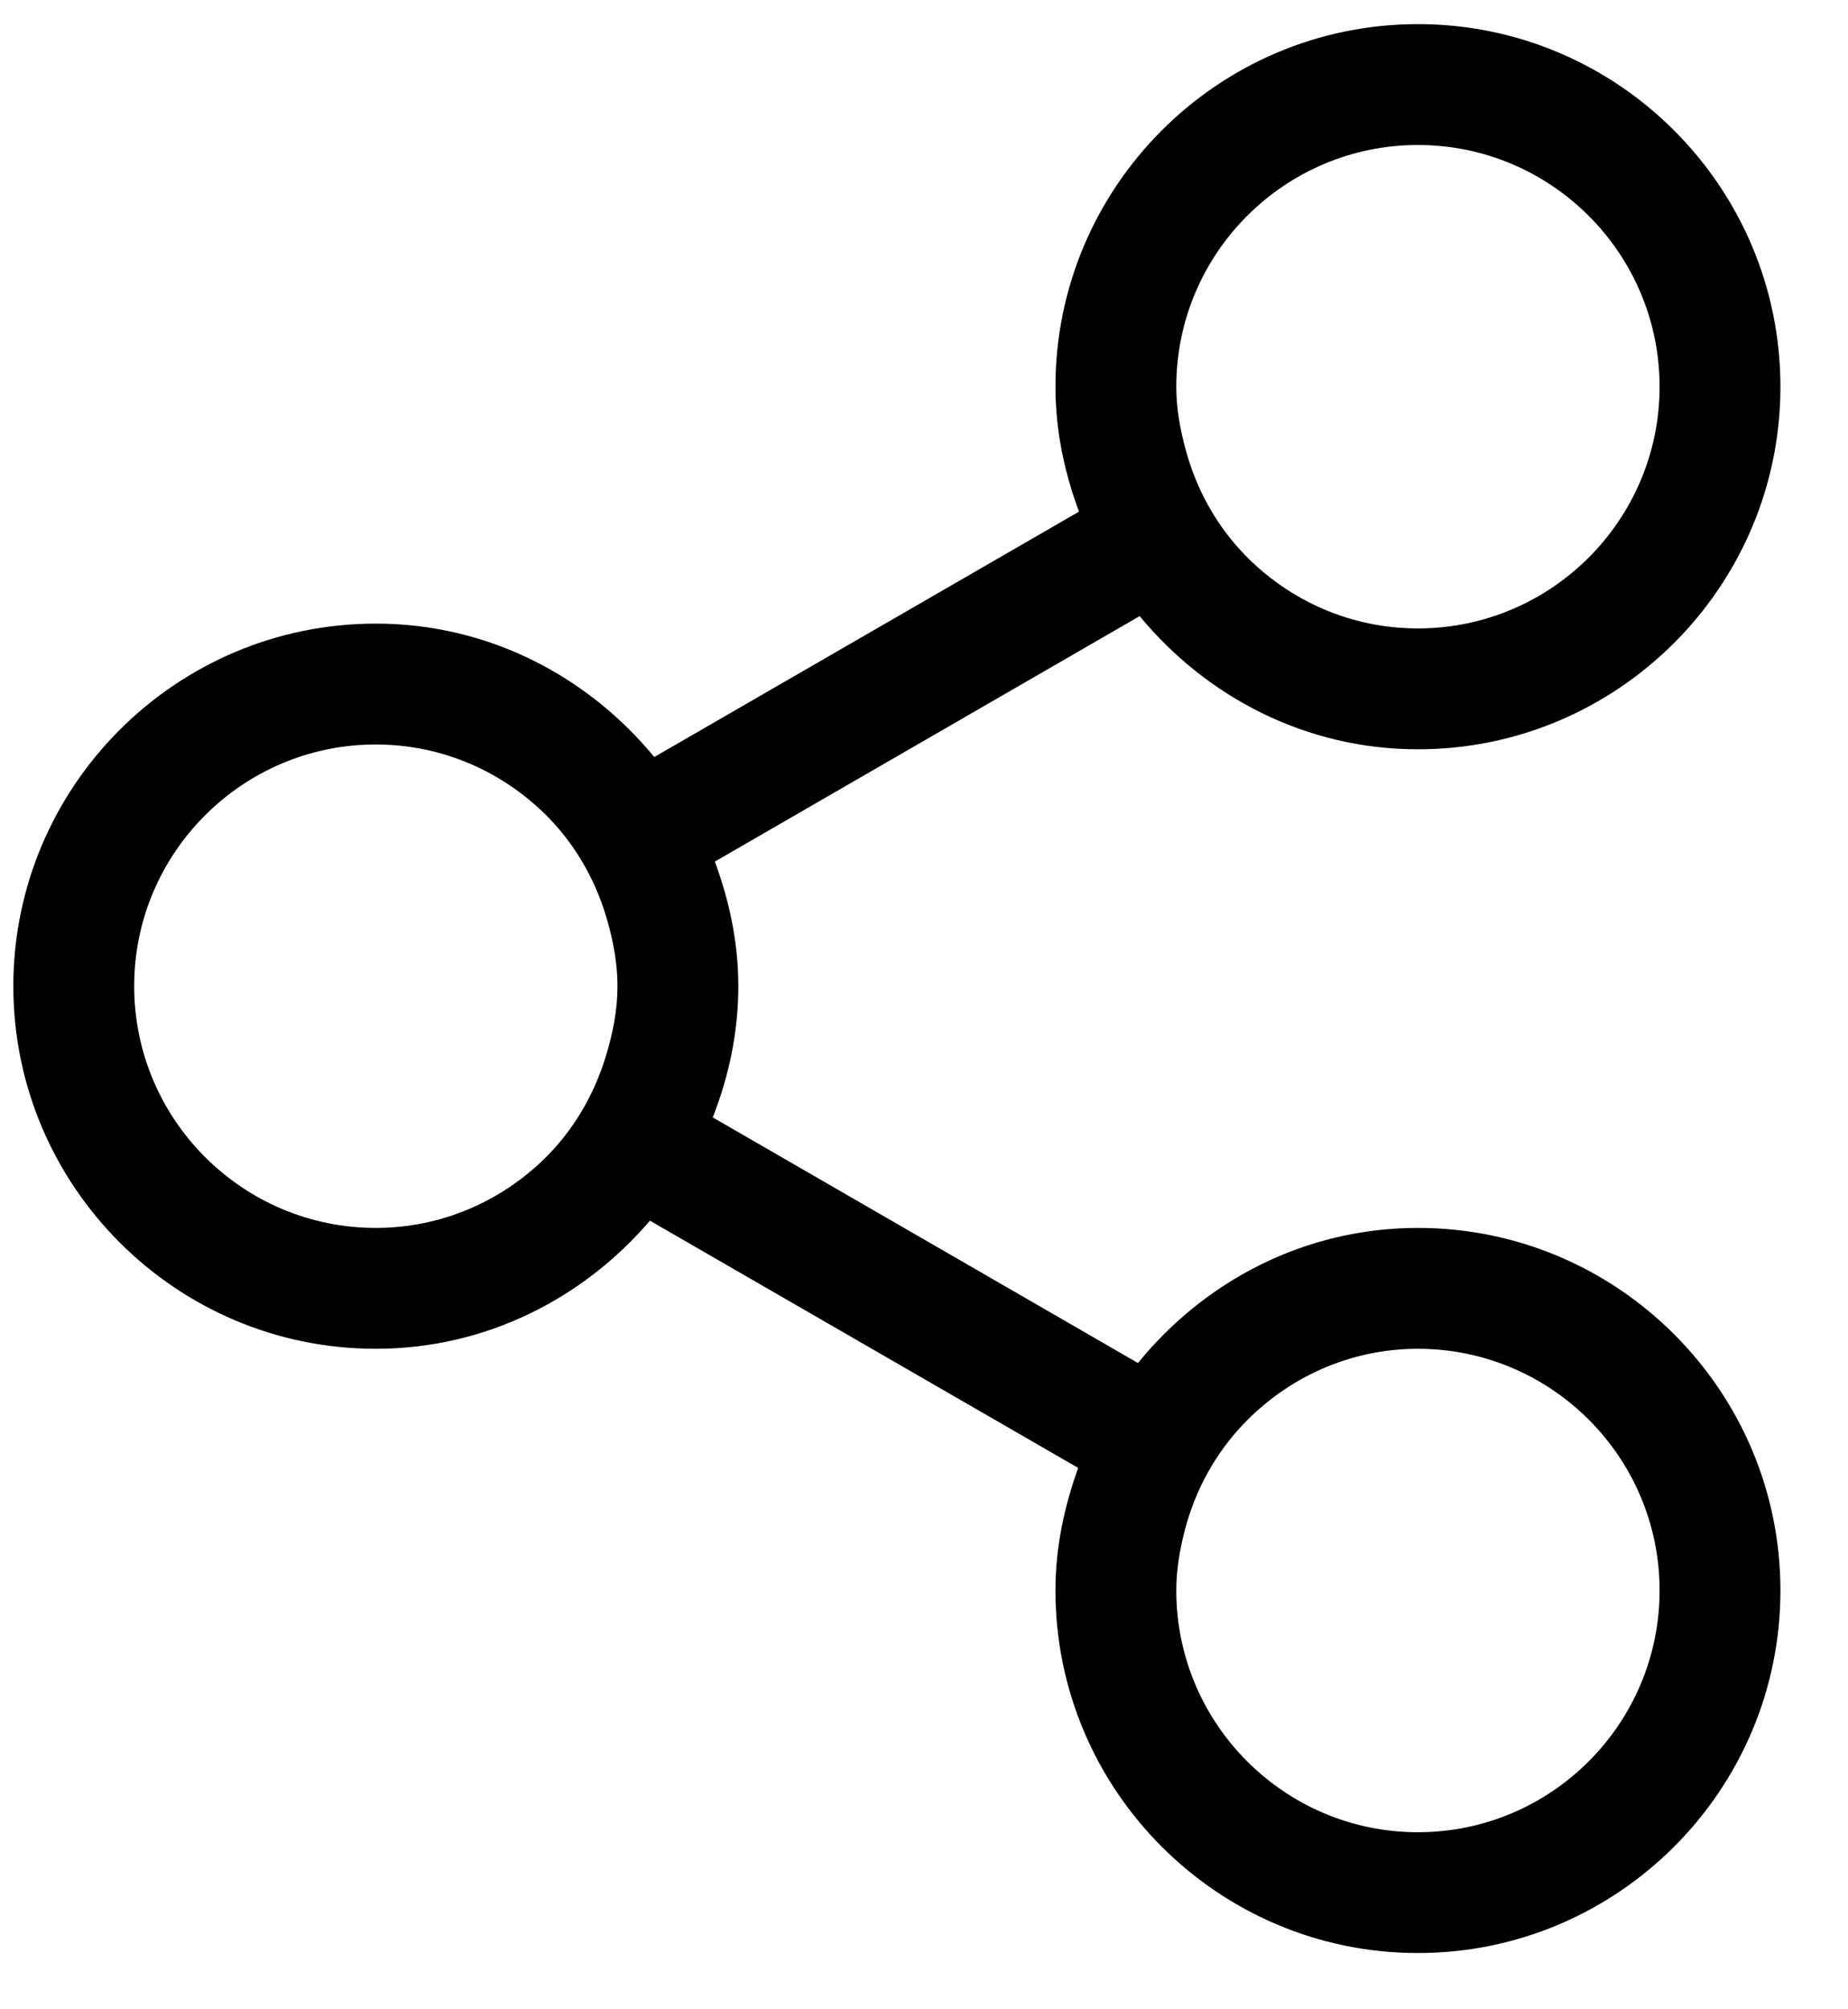 <svg width="23" height="25" viewBox="0 0 23 25" fill="none" xmlns="http://www.w3.org/2000/svg">
<path fill-rule="evenodd" clip-rule="evenodd" d="M17.647 16.782C19.306 16.782 20.655 18.13 20.655 19.789C20.655 21.448 19.306 22.797 17.647 22.797C15.989 22.797 14.64 21.448 14.64 19.789C14.64 19.526 14.685 19.275 14.748 19.031C14.879 18.532 15.13 18.081 15.477 17.717C16.025 17.144 16.793 16.782 17.647 16.782ZM4.677 9.263C5.522 9.263 6.283 9.615 6.831 10.177C7.181 10.538 7.432 10.988 7.568 11.487C7.637 11.738 7.685 11.996 7.685 12.27C7.685 12.572 7.626 12.861 7.542 13.136C7.393 13.63 7.13 14.073 6.768 14.425C6.226 14.95 5.491 15.278 4.677 15.278C3.019 15.278 1.67 13.929 1.67 12.27C1.67 10.612 3.019 9.263 4.677 9.263ZM17.647 1.804C19.306 1.804 20.655 3.153 20.655 4.812C20.655 6.47 19.306 7.819 17.647 7.819C16.804 7.819 16.044 7.469 15.498 6.909C15.146 6.548 14.894 6.099 14.758 5.6C14.689 5.347 14.64 5.087 14.64 4.812C14.64 3.153 15.989 1.804 17.647 1.804ZM17.647 15.278C16.237 15.278 14.99 15.941 14.163 16.959L8.871 13.903C9.07 13.395 9.189 12.848 9.189 12.27C9.189 11.723 9.076 11.206 8.897 10.72L14.184 7.666C15.013 8.669 16.249 9.323 17.647 9.323C20.134 9.323 22.159 7.299 22.159 4.812C22.159 2.324 20.134 0.3 17.647 0.3C15.16 0.3 13.136 2.324 13.136 4.812C13.136 5.36 13.249 5.881 13.429 6.366L8.143 9.419C7.316 8.415 6.079 7.759 4.677 7.759C2.19 7.759 0.166 9.783 0.166 12.27C0.166 14.757 2.19 16.782 4.677 16.782C6.047 16.782 7.262 16.154 8.089 15.188L13.419 18.264C13.246 18.744 13.136 19.252 13.136 19.789C13.136 22.276 15.16 24.3 17.647 24.3C20.134 24.3 22.159 22.276 22.159 19.789C22.159 17.302 20.134 15.278 17.647 15.278Z" fill="black"/>
</svg>
